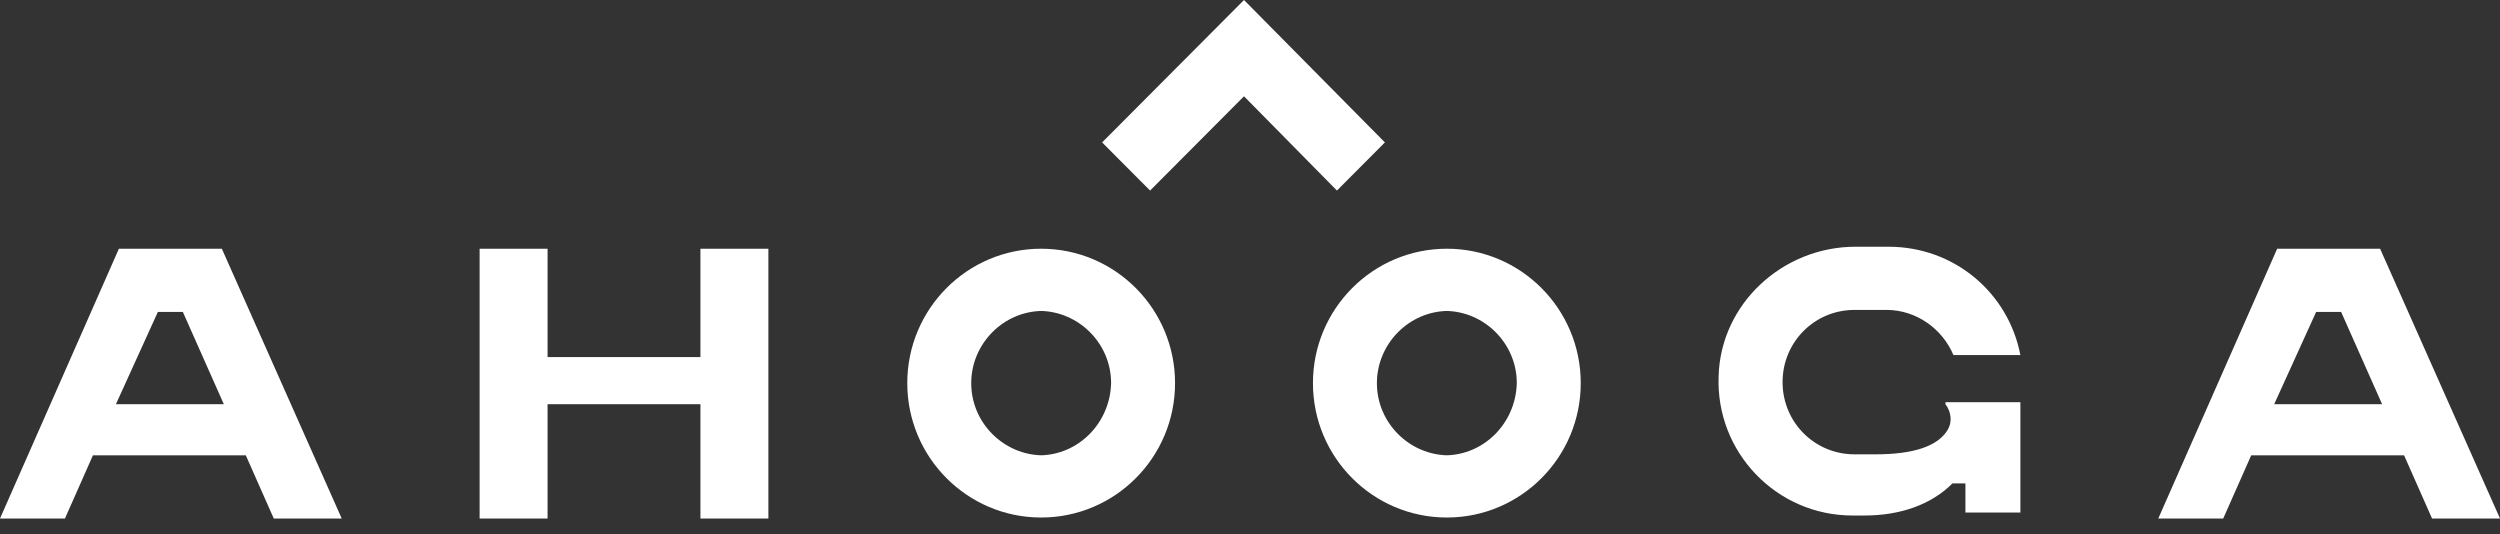 <svg width="145" height="31" viewBox="0 0 145 31" fill="none" xmlns="http://www.w3.org/2000/svg" class="w-full h-full">
    <rect x="0" y="0" width="145" height="31" fill="#333333" stroke="none"/>
    <g clip-path="url(#clip0_1307_2182)">
        <path
            d="M83.801 26.409H84.033C81.773 26.409 79.86 24.548 79.86 22.221C79.86 19.953 81.715 18.033 84.033 18.033H83.801C86.061 18.033 87.974 19.894 87.974 22.221C87.916 24.548 86.061 26.409 83.801 26.409ZM83.917 14.426C79.628 14.426 76.151 17.916 76.151 22.221C76.151 26.526 79.628 30.016 83.917 30.016C88.206 30.016 91.683 26.526 91.683 22.221C91.683 17.916 88.206 14.426 83.917 14.426Z"
            fill="#fff"></path>
        <path
            d="M60.272 26.409H60.504C58.243 26.409 56.331 24.548 56.331 22.221C56.331 19.953 58.185 18.033 60.504 18.033H60.272C62.532 18.033 64.444 19.894 64.444 22.221C64.386 24.548 62.532 26.409 60.272 26.409ZM60.388 14.426C56.099 14.426 52.622 17.916 52.622 22.221C52.622 26.526 56.099 30.016 60.388 30.016C64.676 30.016 68.153 26.526 68.153 22.221C68.153 17.916 64.676 14.426 60.388 14.426Z"
            fill="#fff"></path>
        <path
            d="M6.723 23.443H12.982L10.605 18.091H9.157L6.723 23.443ZM12.866 14.426L19.82 30.074H15.879L14.257 26.409H5.39L3.767 30.074H0L6.896 14.426H12.866Z"
            fill="#fff"></path>
        <path
            d="M131.903 23.443H138.162L135.785 18.091H134.337L131.903 23.443ZM138.046 14.426L145 30.074H141.059L139.437 26.409H130.57L128.947 30.074H125.18L132.076 14.426H138.046Z"
            fill="#fff"></path>
        <path
            d="M31.759 14.426V20.709H40.625V14.426H44.566V30.074H40.625V23.443H31.759V30.074H27.818V14.426H31.759Z"
            fill="#fff"></path>
        <path
            d="M112.836 23.443C113.183 23.908 113.241 24.49 112.952 24.955C112.372 25.886 110.981 26.351 108.779 26.351H107.91H107.562C105.244 26.351 103.389 24.49 103.389 22.163C103.389 19.836 105.244 17.975 107.562 17.975H109.416C111.155 17.975 112.662 19.08 113.299 20.593H117.182C116.487 16.986 113.357 14.31 109.532 14.31H107.62C103.389 14.31 99.796 17.626 99.68 21.814C99.506 26.235 103.042 29.9 107.446 29.9H107.794H108.141C110.228 29.9 112.024 29.26 113.241 28.038H113.995V29.725H117.182V23.326H112.836V23.443Z"
            fill="#fff"></path>
        <path
            d="M80.324 8.26L72.152 0L63.923 8.26L66.705 11.052L72.152 5.584L77.542 11.052L80.324 8.26Z"
            fill="#fff"></path>
    </g>
    <defs>
        <clipPath id="clip0_1307_2182">
            <rect fill="white" height="30.074" width="145"></rect>
        </clipPath>
    </defs>
</svg>
